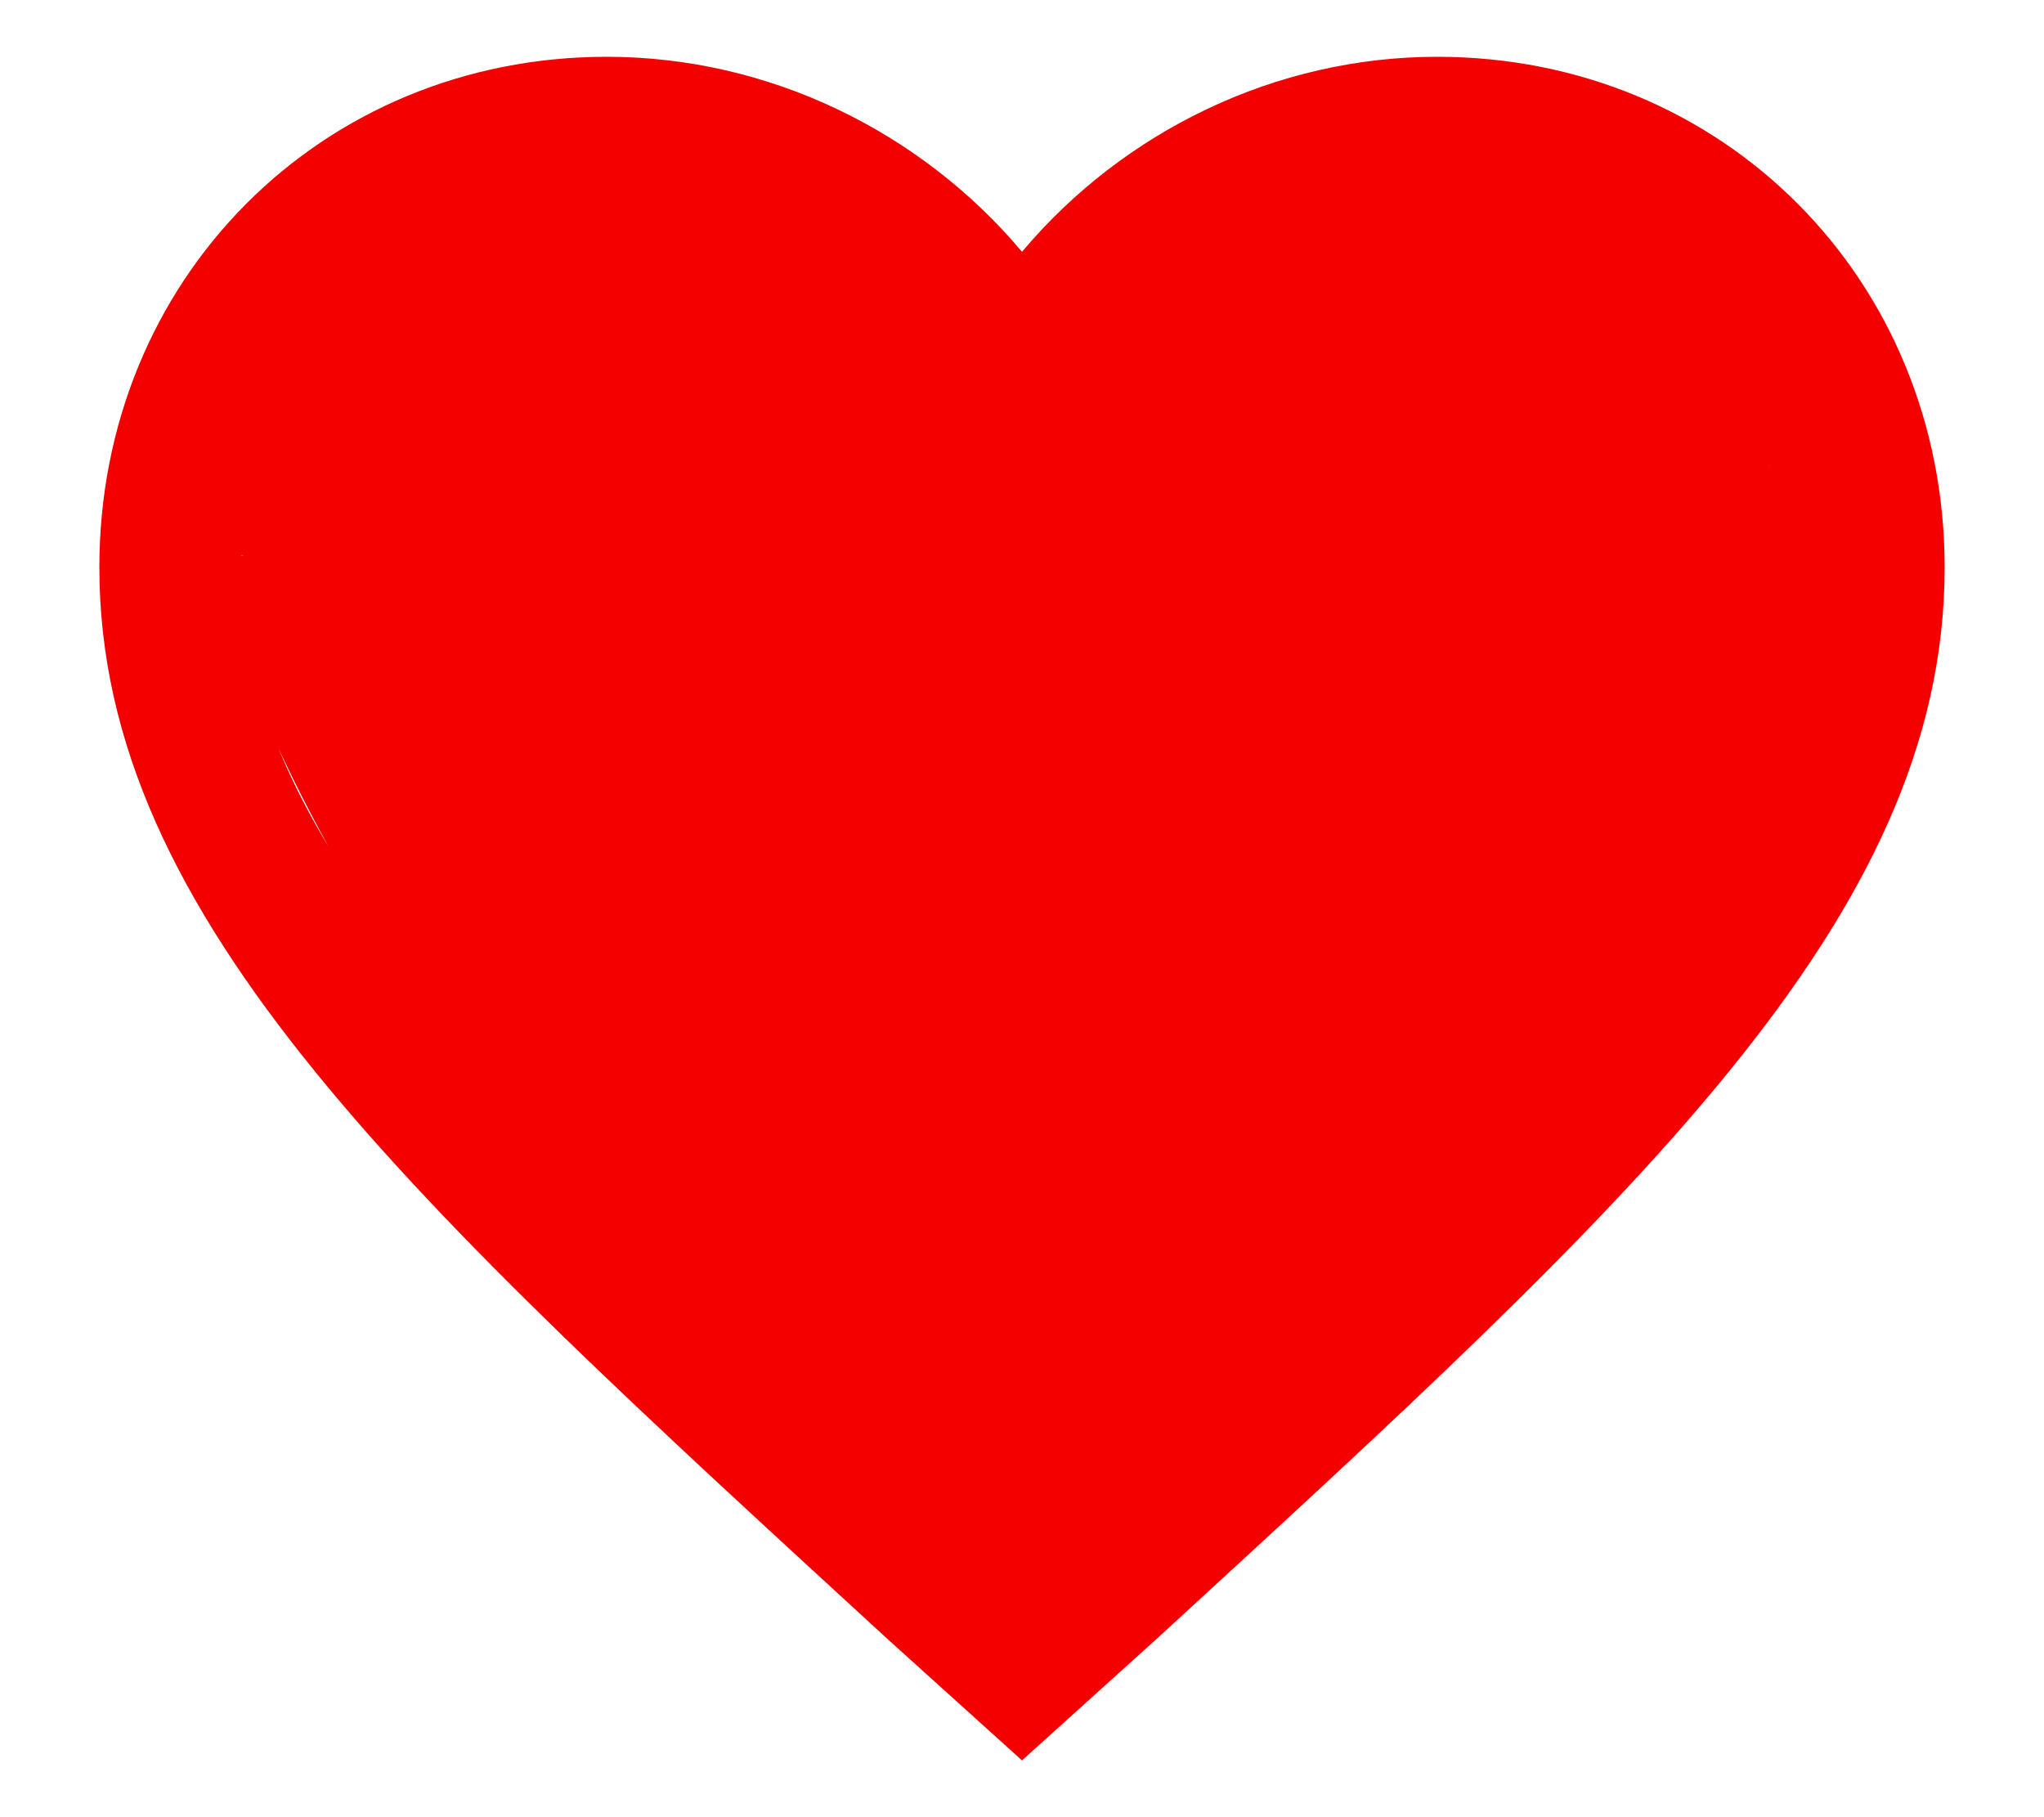 <svg width="18" height="16" viewBox="0 0 18 16" fill="none" xmlns="http://www.w3.org/2000/svg">
<path d="M12.656 0.5C11.234 0.5 9.894 1.154 9 2.217C8.106 1.154 6.766 0.5 5.344 0.5C2.825 0.5 0.875 2.462 0.875 4.996C0.875 8.102 3.637 10.595 7.822 14.437L9 15.5L10.178 14.437C14.363 10.595 17.125 8.102 17.125 4.996C17.125 2.462 15.175 0.5 12.656 0.5ZM9.501 13.362L9.337 13.513L9 13.816L8.663 13.513L8.499 13.362C6.529 11.554 4.828 9.992 3.704 8.596C2.612 7.24 2.125 6.13 2.125 4.996C2.125 4.103 2.403 4.101 3 3.5C3.595 2.901 1.26 4.889 2.143 4.889C1.5 5 3.035 7.917 3.704 8.713L6 11.5L9 13.816L13.5 10L15.5 7.5L16 6.5L15.5 4.5C14.479 4.5 16 3.5 15.5 4.5C16.383 4.5 13.905 2.401 14.5 3C13.5 3.5 14.346 4.5 15.5 4.5C15.5 5.634 15.388 7.24 14.296 8.596C13.172 9.992 11.471 11.554 9.501 13.362Z" fill="#F40000"/>
</svg>
